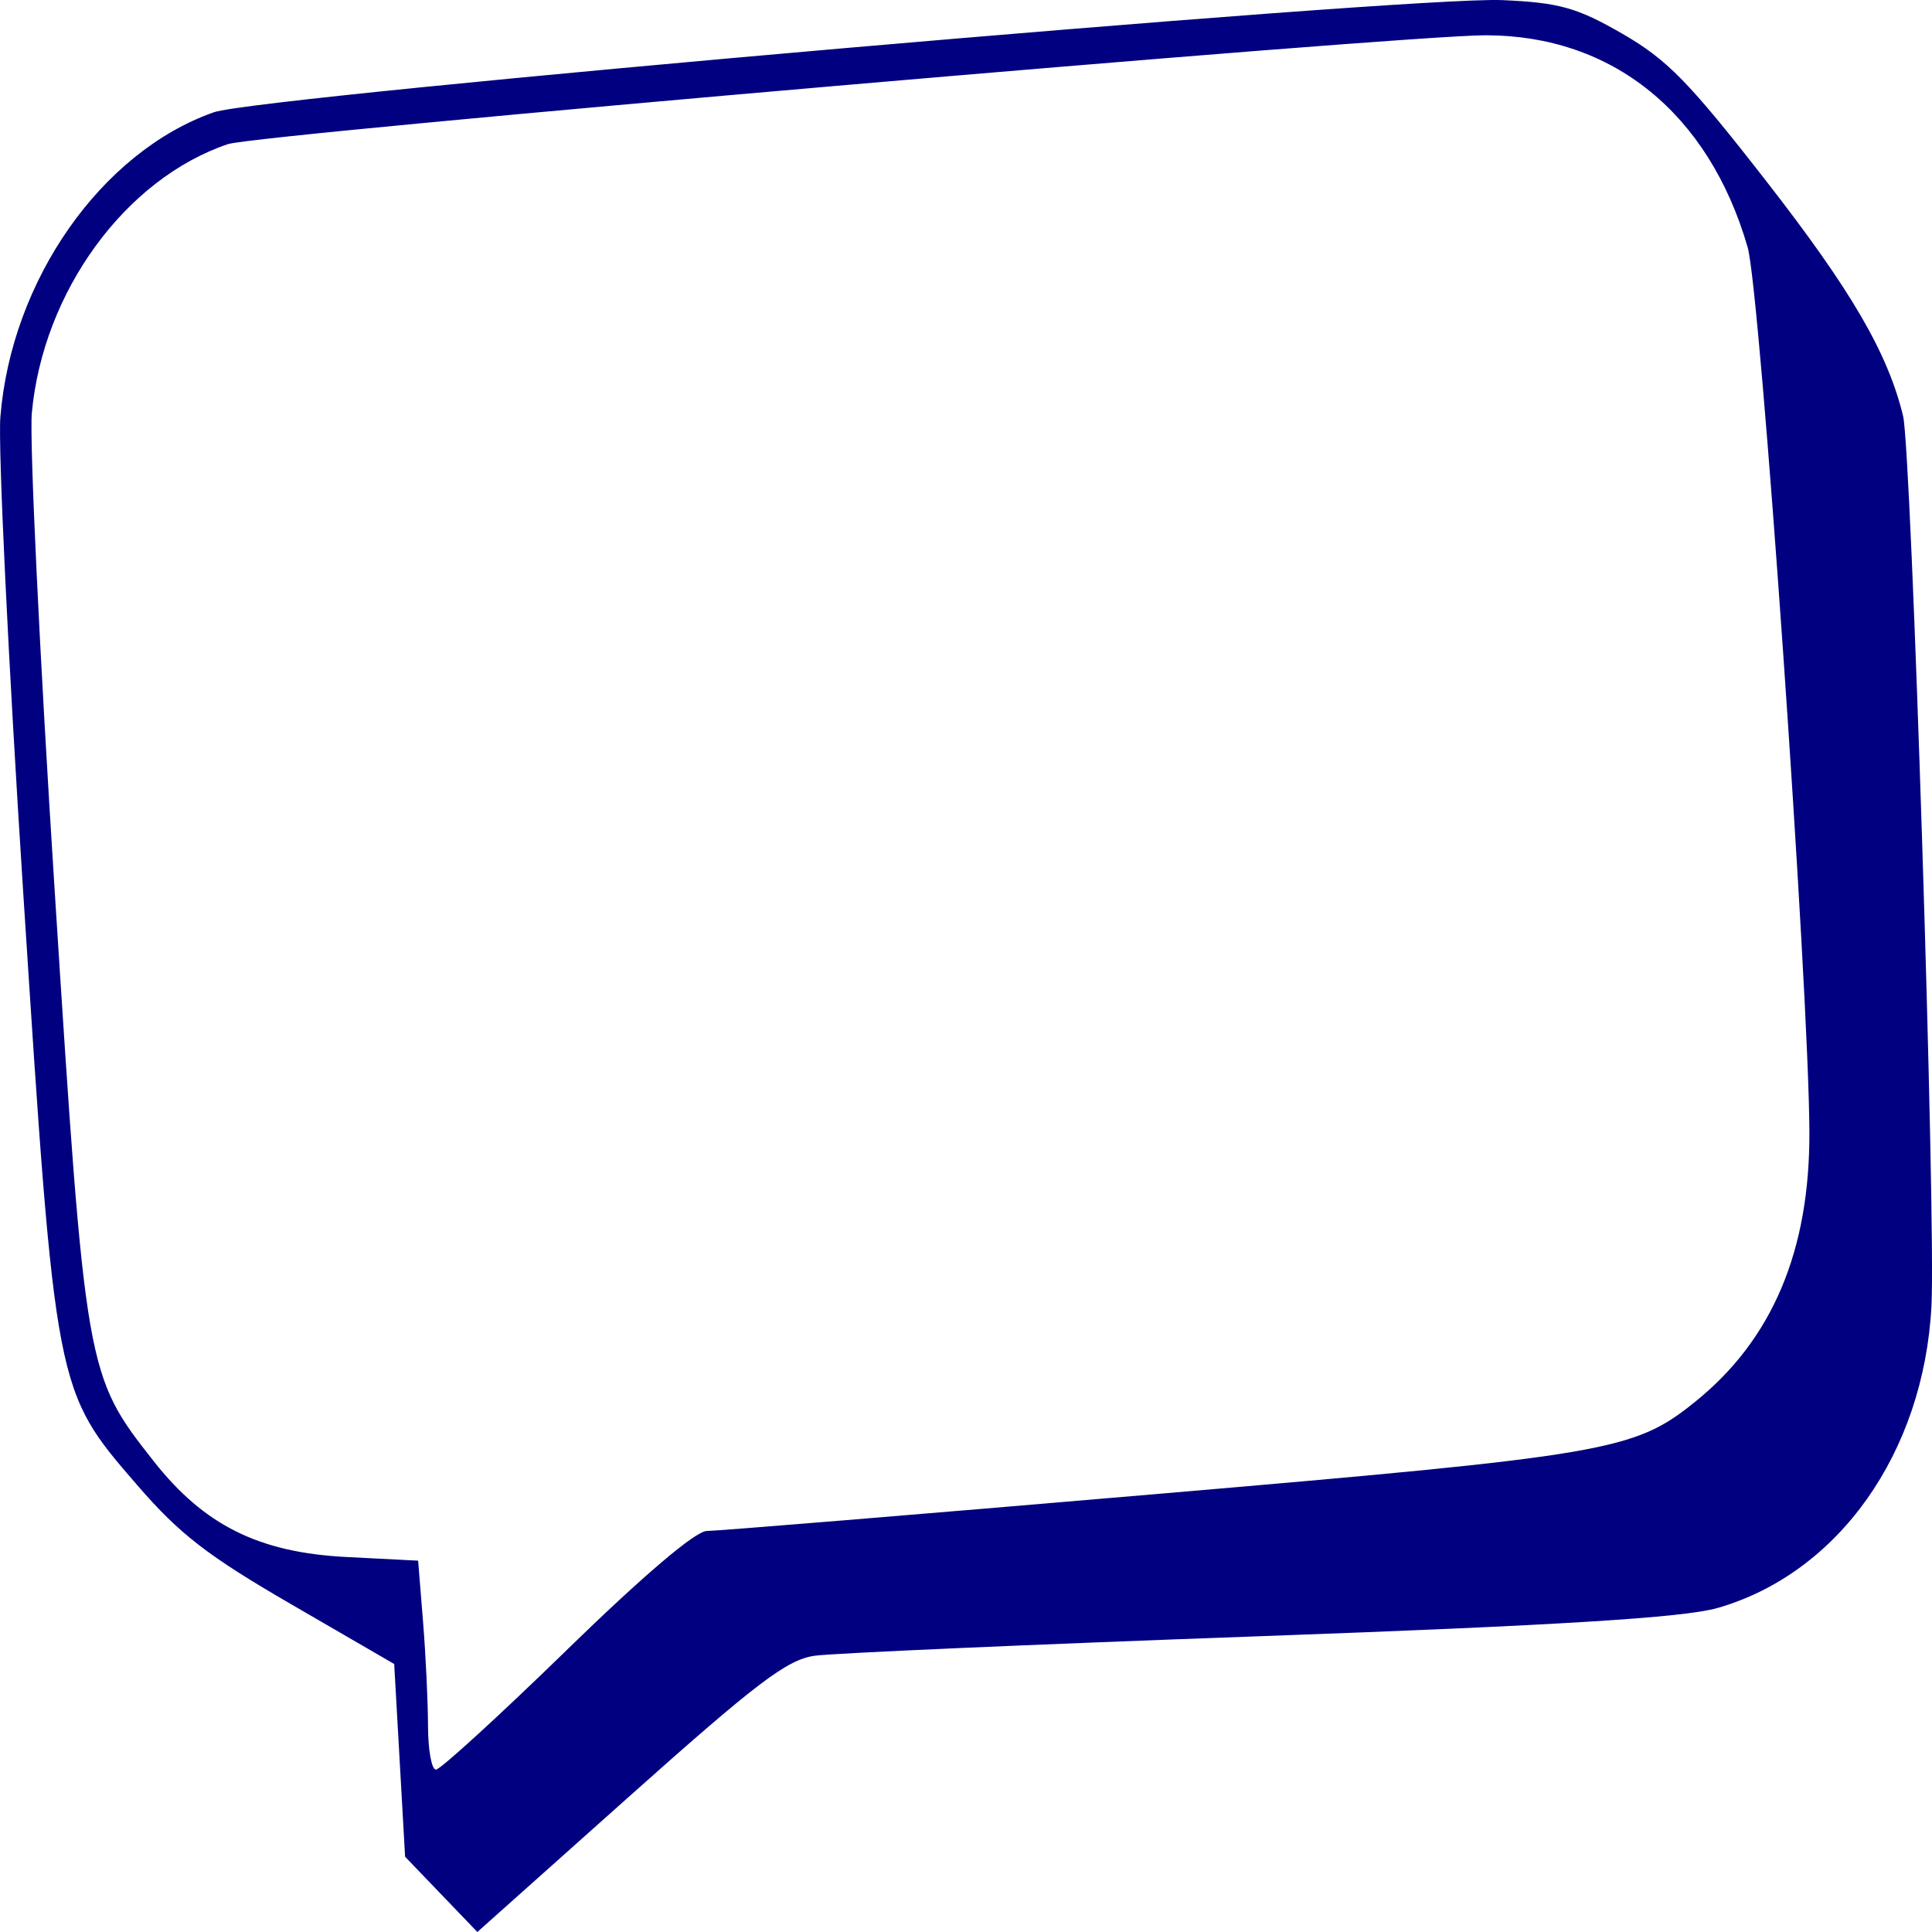 <?xml version="1.0" encoding="UTF-8" standalone="no"?>
<svg
   xmlns:dc="http://purl.org/dc/elements/1.1/"
   xmlns:cc="http://creativecommons.org/ns#"
   xmlns:rdf="http://www.w3.org/1999/02/22-rdf-syntax-ns#"
   xmlns:svg="http://www.w3.org/2000/svg"
   xmlns="http://www.w3.org/2000/svg"
   xmlns:sodipodi="http://sodipodi.sourceforge.net/DTD/sodipodi-0.dtd"
   xmlns:inkscape="http://www.inkscape.org/namespaces/inkscape"
   id="svg4793"
   sodipodi:docname="bocadillo.svg"
   viewBox="0 0 50 50"
   version="1.1"
   inkscape:version="1.0.1 (3bc2e813f5, 2020-09-07)"
   width="50"
   height="50">
  <defs
     id="defs8" />
  <sodipodi:namedview
     id="base"
     bordercolor="#666666"
     inkscape:pageshadow="2"
     inkscape:window-y="-8"
     fit-margin-left="0"
     pagecolor="#ffffff"
     fit-margin-top="0"
     inkscape:window-maximized="1"
     inkscape:zoom="2"
     inkscape:window-x="-8"
     inkscape:window-height="705"
     showgrid="false"
     borderopacity="1.0"
     inkscape:current-layer="layer1"
     inkscape:cx="229.97941"
     inkscape:cy="120.93483"
     fit-margin-right="0"
     fit-margin-bottom="0"
     inkscape:window-width="1366"
     inkscape:pageopacity="0.0"
     inkscape:document-units="px"
     inkscape:document-rotation="0"
     showborder="false" />
  <g
     id="layer1"
     inkscape:label="Layer 1"
     inkscape:groupmode="layer"
     transform="translate(-387.33,-540.38)">
    <path
       style="fill:#000080;stroke-width:0.22"
       d="m 398.749,589.406 -0.935,-0.974 -0.141,-2.494 -0.141,-2.494 -2.656,-1.54 c -2.18,-1.264 -2.895,-1.818 -3.993,-3.087 -2.129,-2.463 -2.116,-2.396 -2.951,-15.321 -0.388,-6.008 -0.655,-11.556 -0.592,-12.329 0.286,-3.537 2.612,-6.856 5.523,-7.881 1.201,-0.423 30.922,-3.01 33.348,-2.903 1.473,0.065 1.933,0.194 3.102,0.868 1.164,0.671 1.726,1.246 3.715,3.8 2.211,2.839 3.152,4.452 3.553,6.089 0.219,0.892 0.853,20.795 0.735,23.043 -0.2,3.798 -2.409,6.914 -5.537,7.812 -0.875,0.251 -4.161,0.454 -11.863,0.731 -5.859,0.211 -11.036,0.438 -11.505,0.505 -0.714,0.102 -1.494,0.694 -4.79,3.635 l -3.937,3.514 z m 3.241,-6.317 c 2.004,-1.95 3.343,-3.087 3.632,-3.087 0.252,0 5.466,-0.428 11.586,-0.952 11.758,-1.006 12.41,-1.117 13.991,-2.391 1.998,-1.609 2.97,-3.905 2.958,-6.987 -0.015,-3.778 -1.271,-21.764 -1.598,-22.893 -1.006,-3.469 -3.499,-5.486 -6.78,-5.486 -2.232,0 -31.781,2.557 -32.55,2.817 -2.655,0.897 -4.783,3.813 -5.075,6.954 -0.065,0.7 0.201,6.271 0.592,12.381 0.796,12.465 0.806,12.522 2.565,14.755 1.303,1.655 2.721,2.359 4.979,2.475 l 1.861,0.095 0.127,1.576 c 0.07,0.867 0.128,2.084 0.129,2.704 8.1e-4,0.62 0.093,1.128 0.205,1.128 0.112,0 1.632,-1.389 3.378,-3.087 z"
       id="path10" />
  </g>
</svg>
